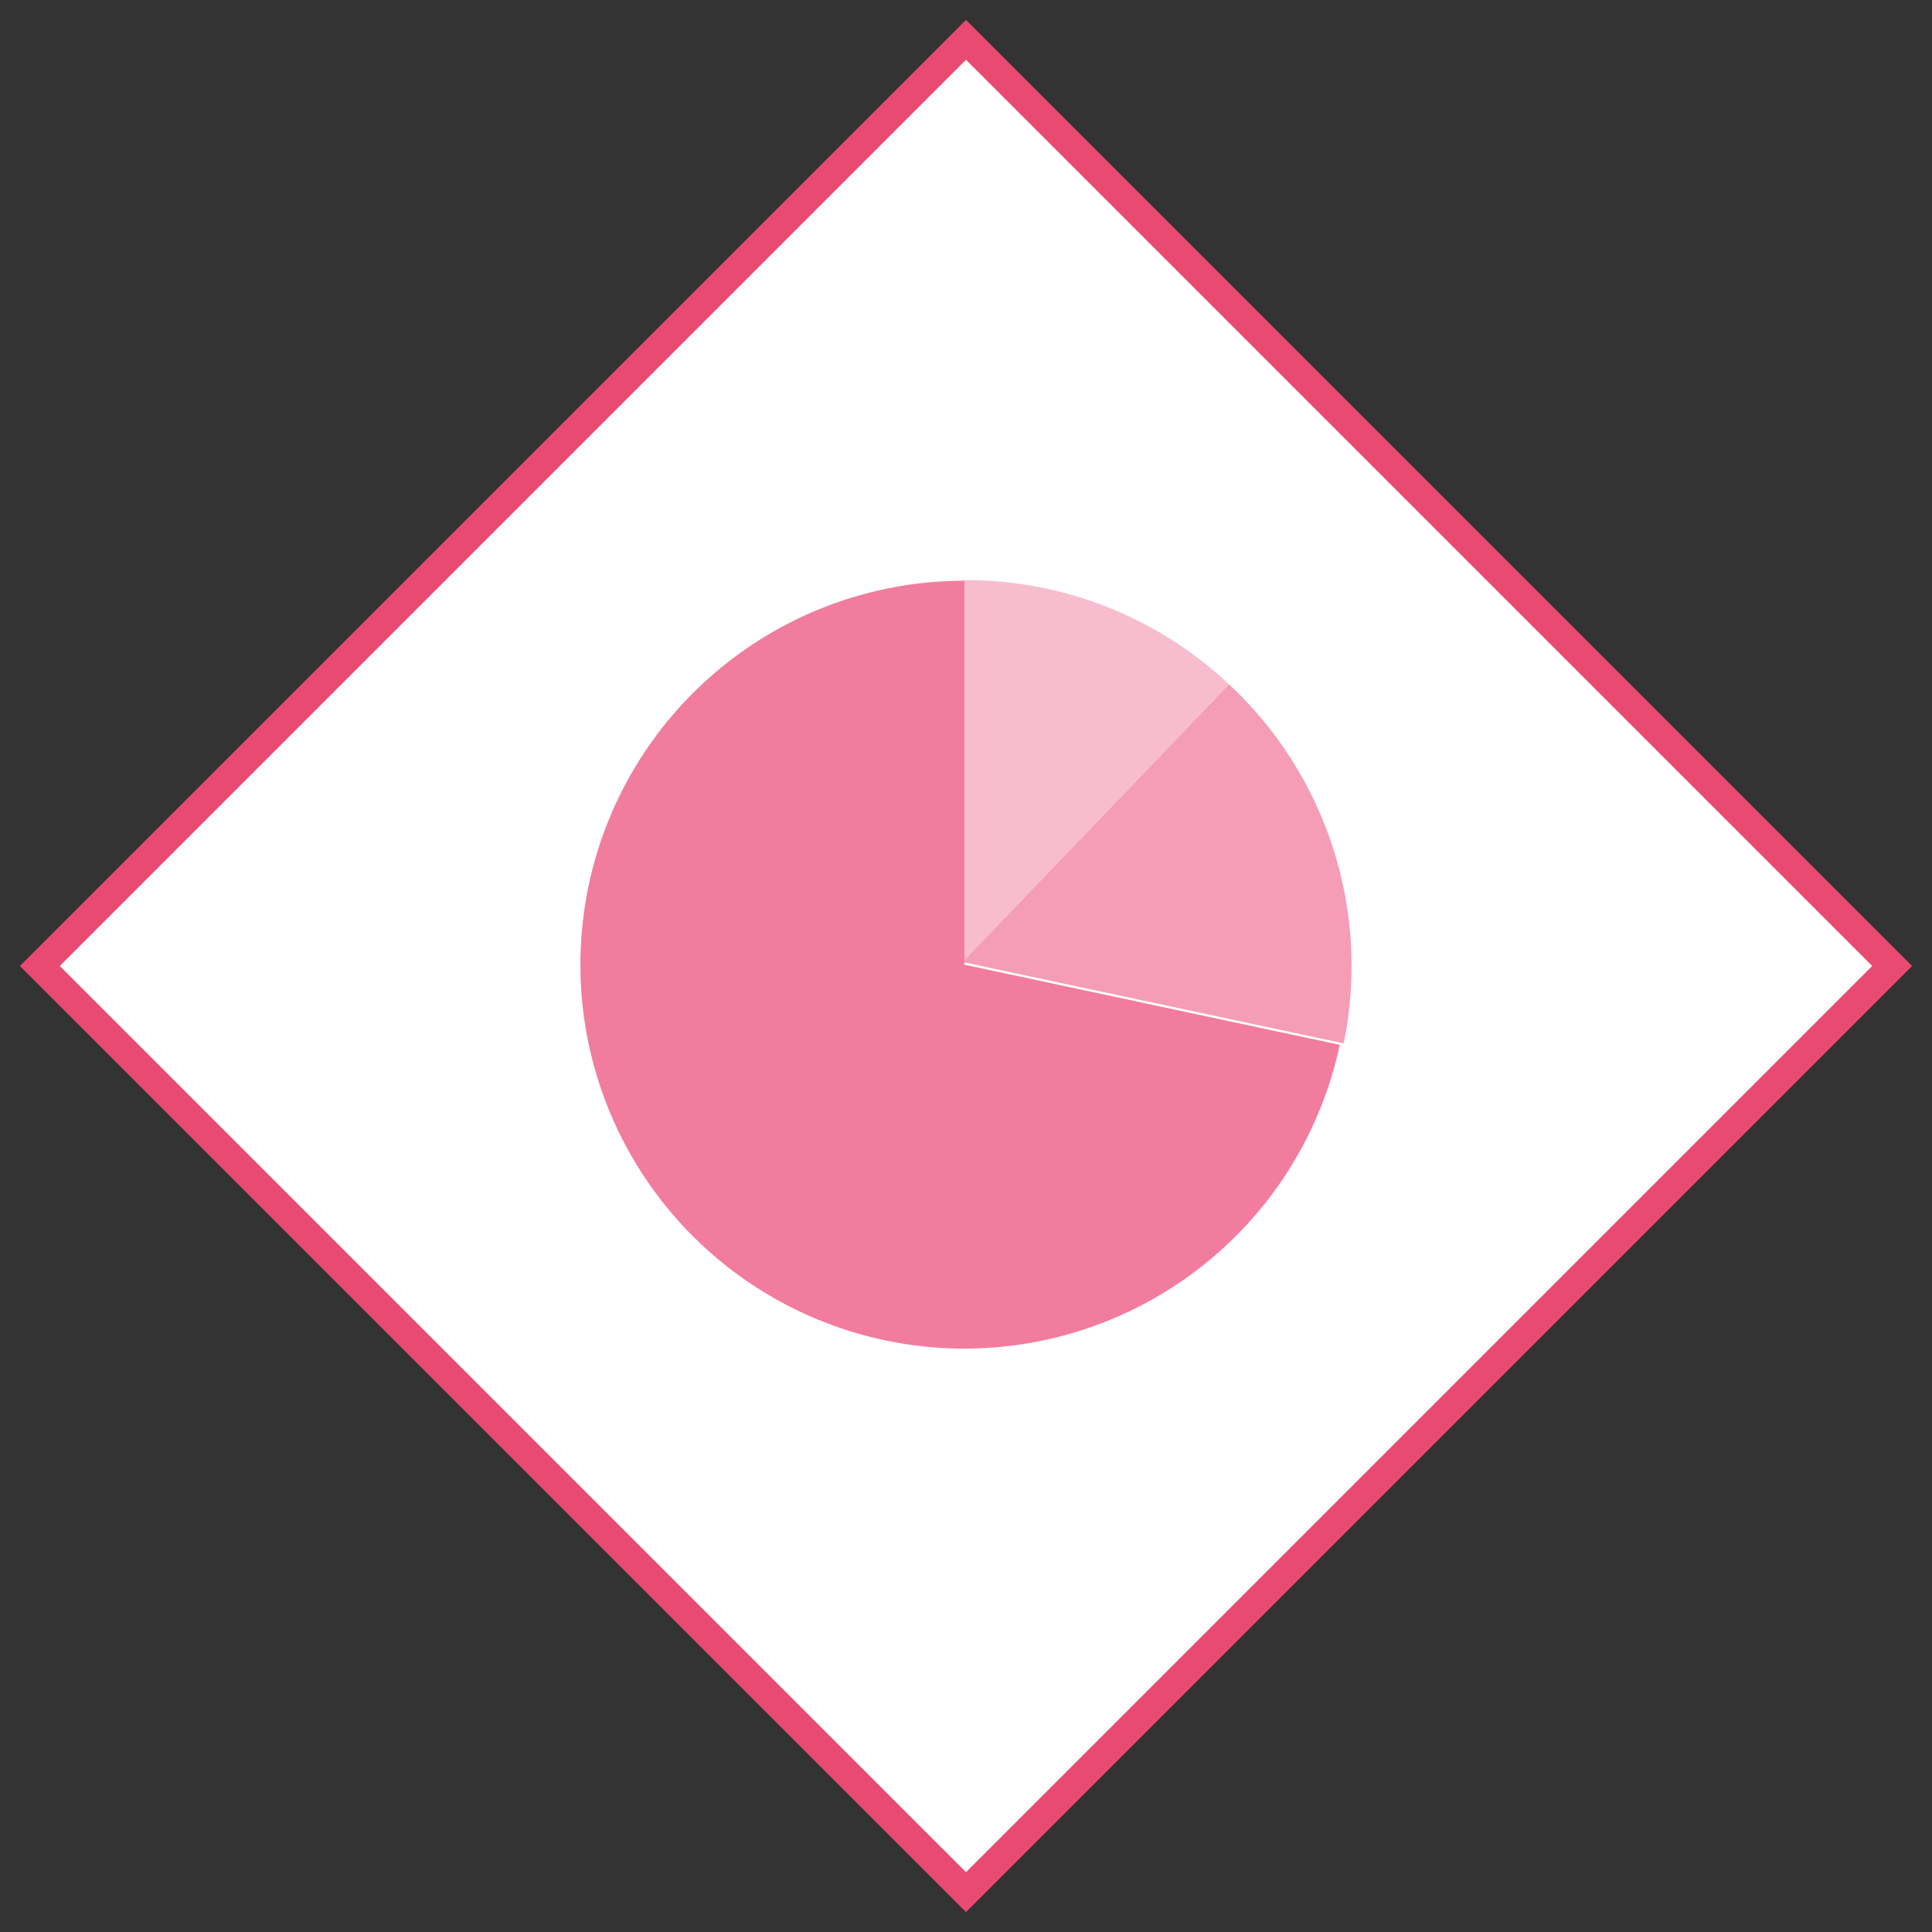 <svg id="Layer_1" data-name="Layer 1" xmlns="http://www.w3.org/2000/svg" viewBox="0 0 68.566 68.566"><rect x="0" y="0" width="68.566" height="68.566" fill="#333333" stroke="none"/><defs><style>.cls-1{fill:#fff;}.cls-2{fill:#e94a72;}.cls-3,.cls-4,.cls-5{fill:#f17c9e;}.cls-4{opacity:0.75;}.cls-5{opacity:0.5;}</style></defs><title>GenePeeks_Iconography_primary</title><rect class="cls-1" x="11.041" y="11.041" width="46.483" height="46.483" transform="translate(-14.2 34.283) rotate(-45)"/><path class="cls-2" d="M34.283,2.121l32.161,32.161-32.161,32.161L2.121,34.283l32.161-32.161m0-1.414L0.707,34.283,34.283,67.859,67.859,34.283,34.283,0.707h0Z"/><path class="cls-3" d="M34.225,20.611A13.625,13.625,0,1,0,47.548,37.081L34.225,34.236v-13.625Z"/><path class="cls-4" d="M43.619,24.288l-9.456,9.854,13.525,2.888A13.671,13.671,0,0,0,43.619,24.288Z"/><path class="cls-5" d="M43.619,24.288a13.62,13.62,0,0,0-9.336-3.699c-0.041,0-.08.006-0.12,0.006V34.143Z"/></svg>